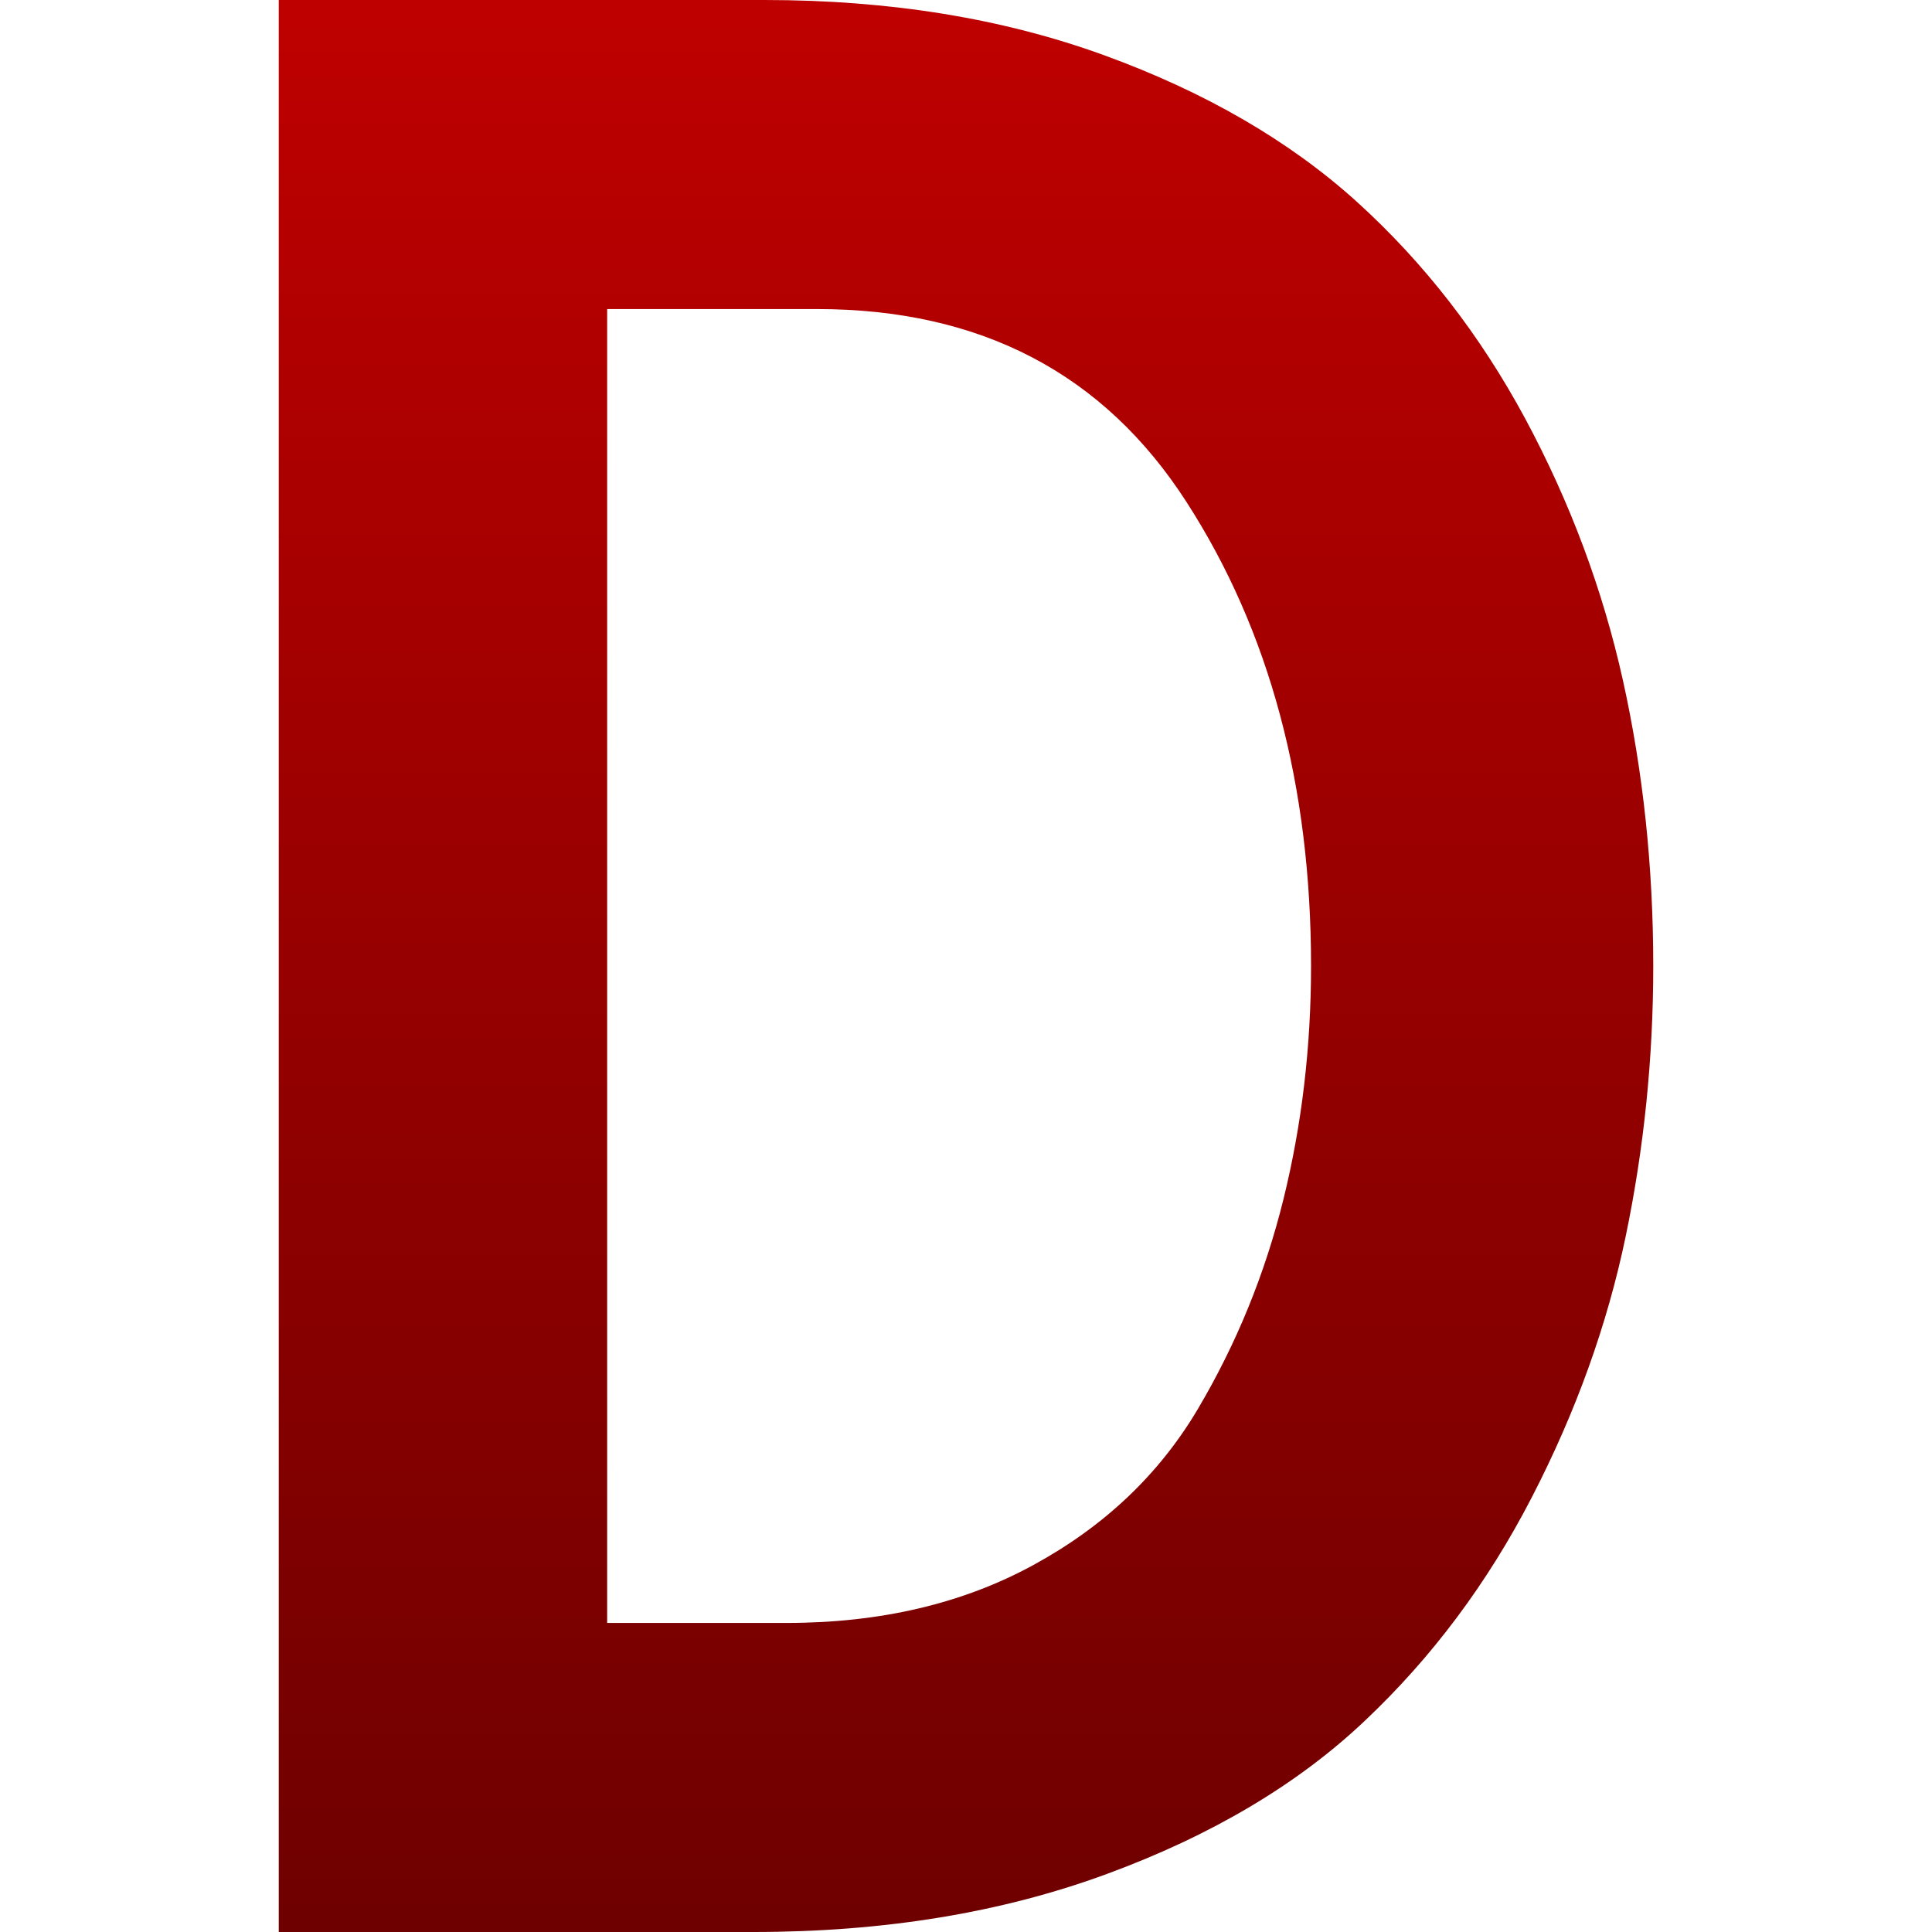 <svg xmlns="http://www.w3.org/2000/svg" xmlns:xlink="http://www.w3.org/1999/xlink" width="64" height="64" viewBox="0 0 64 64" version="1.1">
<defs>
<linearGradient id="linear0" gradientUnits="userSpaceOnUse" x1="0" y1="0" x2="0" y2="1" gradientTransform="matrix(45.531,0,0,64,9.234,0)">
<stop offset="0" style="stop-color:#bf0000;stop-opacity:1;"/>
<stop offset="1" style="stop-color:#6e0000;stop-opacity:1;"/>
</linearGradient>
</defs>
<g id="surface1">
<path style=" stroke:none;fill-rule:evenodd;fill:url(#linear0);" d="M 24.961 64 L 9.234 64 L 9.234 0 L 25.324 0 C 29.469 0 33.219 0.609 36.57 1.828 C 39.922 3.047 42.711 4.664 44.938 6.676 C 47.16 8.688 49.02 11.078 50.516 13.852 C 52.008 16.625 53.09 19.52 53.762 22.539 C 54.43 25.555 54.766 28.707 54.766 32 C 54.766 35.047 54.461 38.035 53.852 40.961 C 53.242 43.887 52.207 46.766 50.742 49.602 C 49.281 52.434 47.438 54.902 45.211 57.004 C 42.988 59.109 40.137 60.801 36.664 62.078 C 33.188 63.359 29.289 64 24.961 64 Z M 20.113 10.238 L 20.113 53.762 L 26.059 53.762 C 29.164 53.762 31.895 53.121 34.238 51.84 C 36.586 50.559 38.398 48.84 39.68 46.676 C 40.961 44.512 41.906 42.195 42.516 39.727 C 43.125 37.258 43.43 34.684 43.43 32 C 43.43 26.027 42.059 20.906 39.312 16.641 C 36.57 12.375 32.488 10.238 27.062 10.238 Z M 20.113 10.238 "/>
</g>
</svg>
